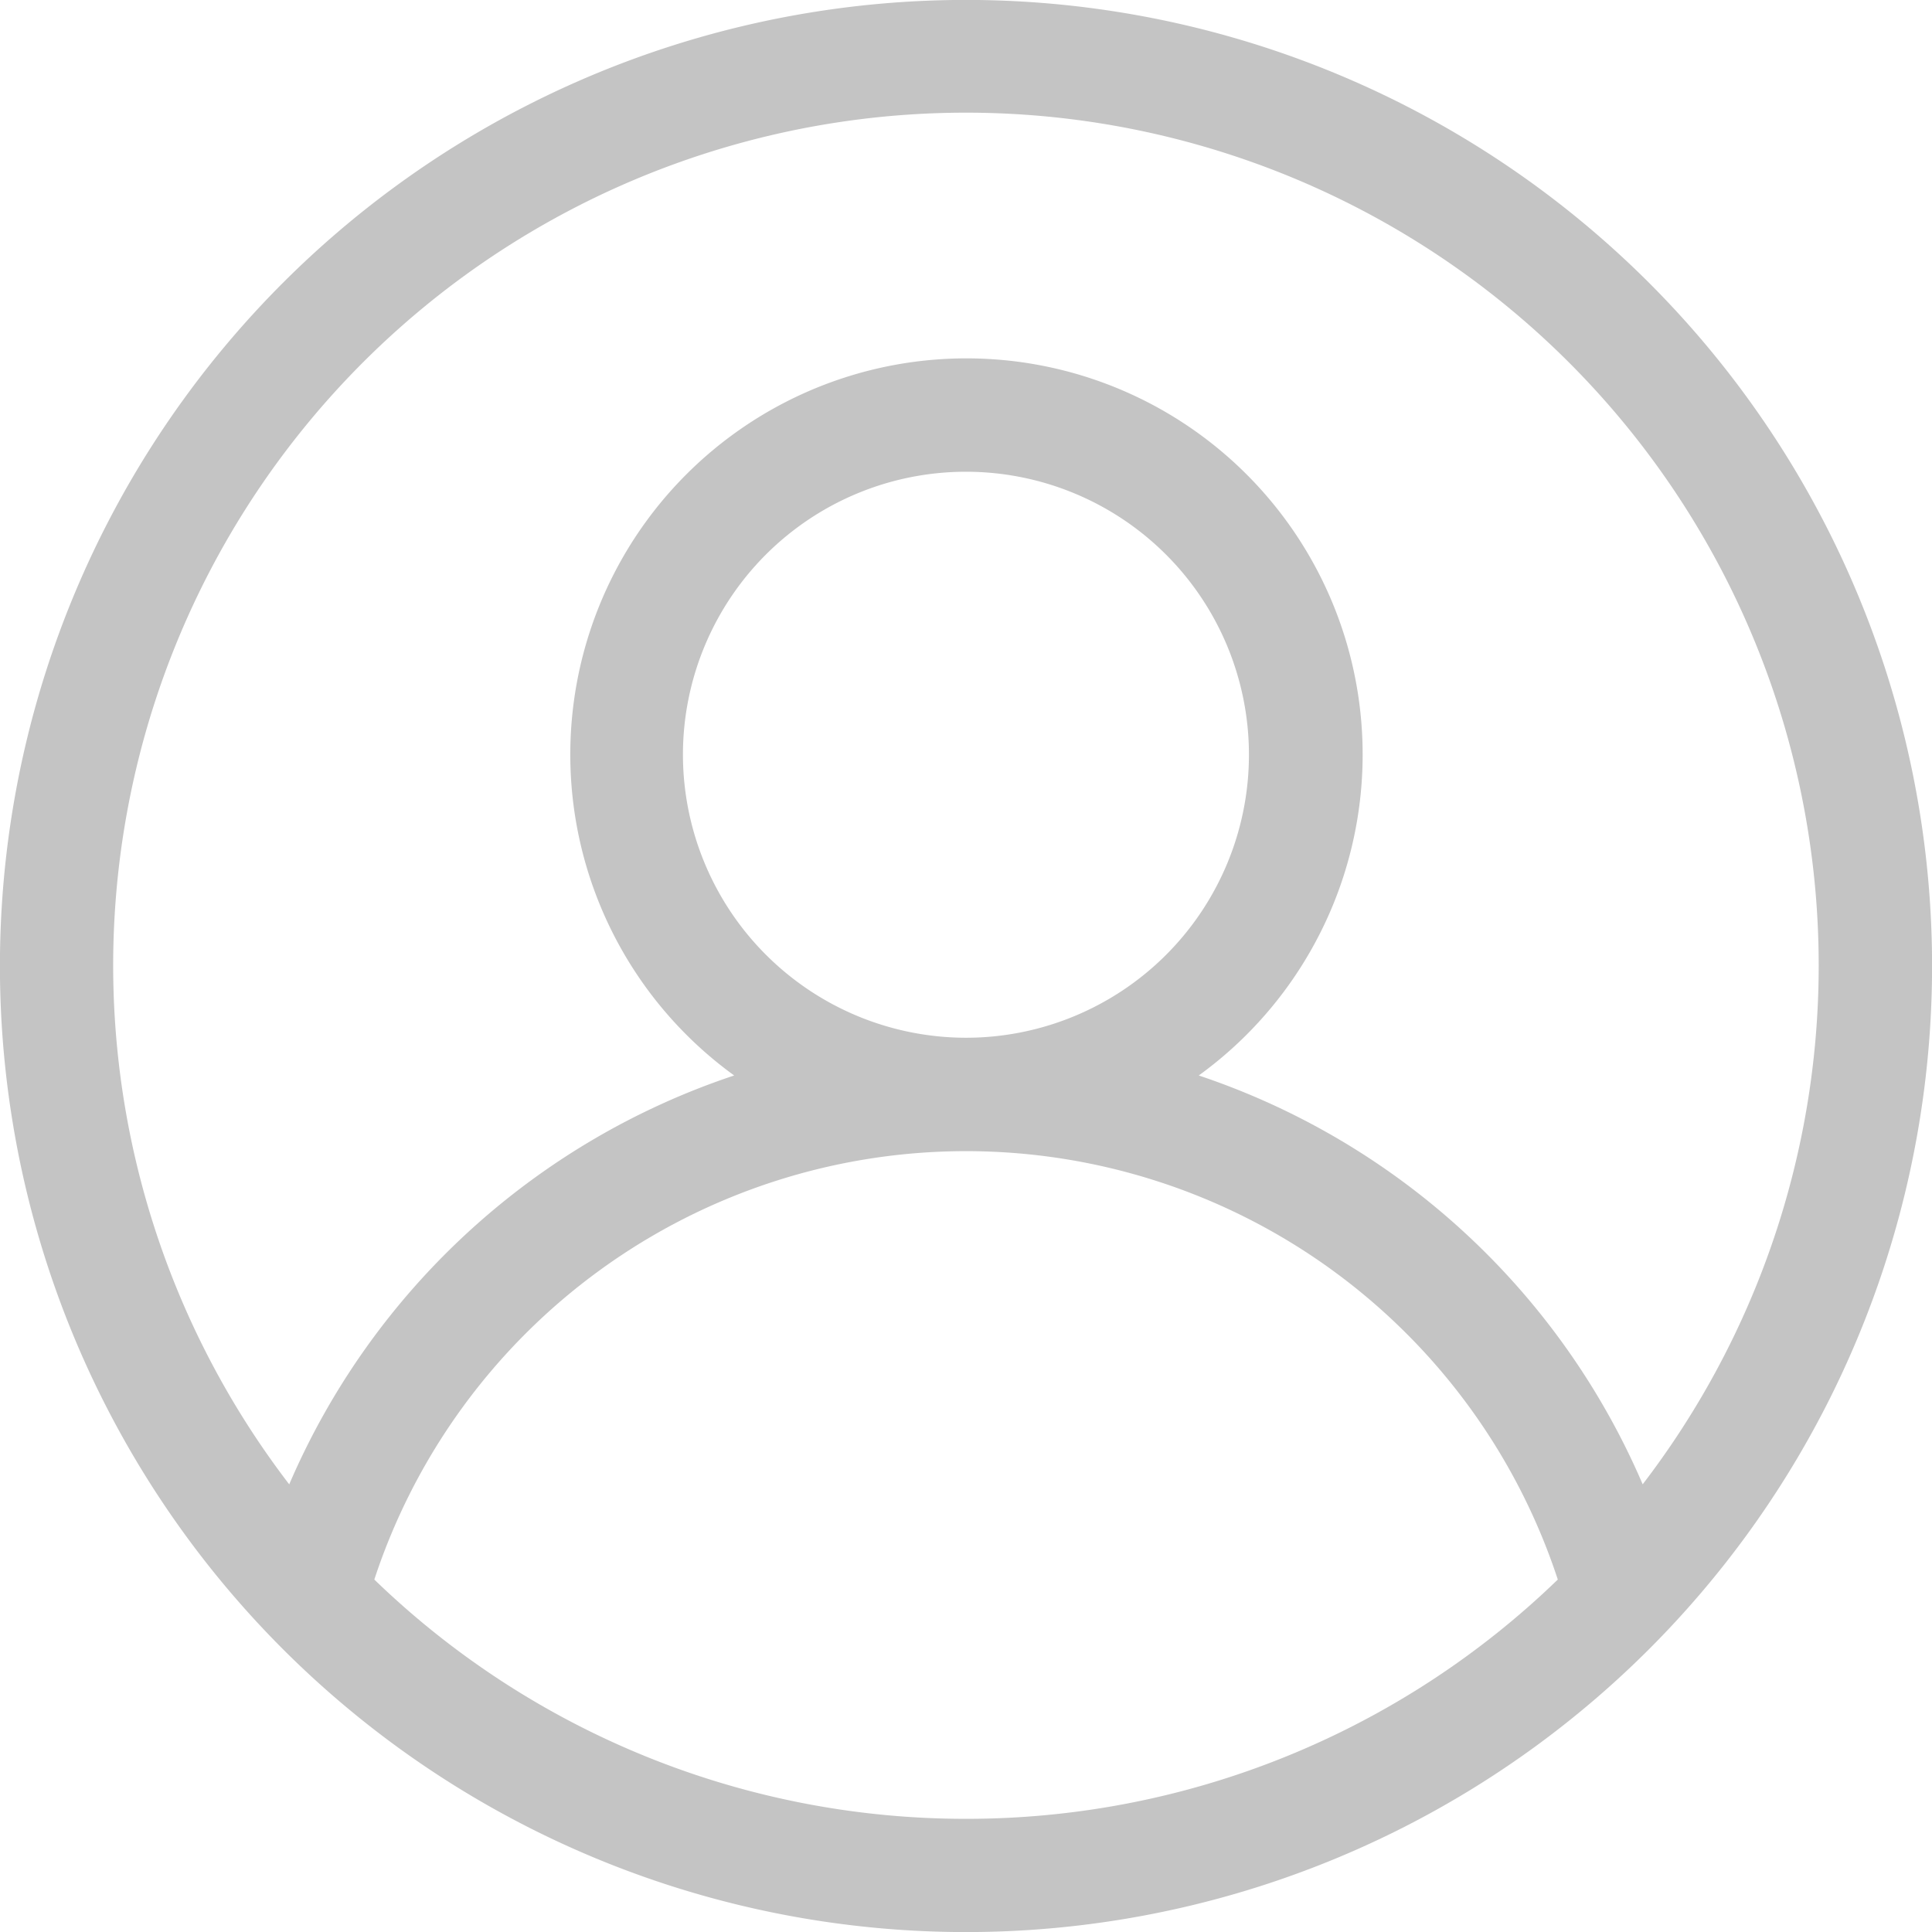 <svg xmlns="http://www.w3.org/2000/svg" width="16.439" height="16.439" viewBox="0 0 16.439 16.439"><defs><style>.a{fill:#c4c4c4;}</style></defs><path class="a" d="M14.032,2.407A8.219,8.219,0,0,0,2.407,14.032,8.219,8.219,0,0,0,14.032,2.407ZM8.219,15.476A7.231,7.231,0,0,1,3.185,13.44a5.3,5.3,0,0,1,10.07,0A7.231,7.231,0,0,1,8.219,15.476ZM5.811,6.421A2.408,2.408,0,1,1,8.219,8.83,2.411,2.411,0,0,1,5.811,6.421Zm8.166,6.208A6.279,6.279,0,0,0,10.2,9.151a3.371,3.371,0,1,0-3.953,0A6.279,6.279,0,0,0,2.461,12.63a7.256,7.256,0,1,1,11.516,0Z" transform="translate(0 0)"/></svg>